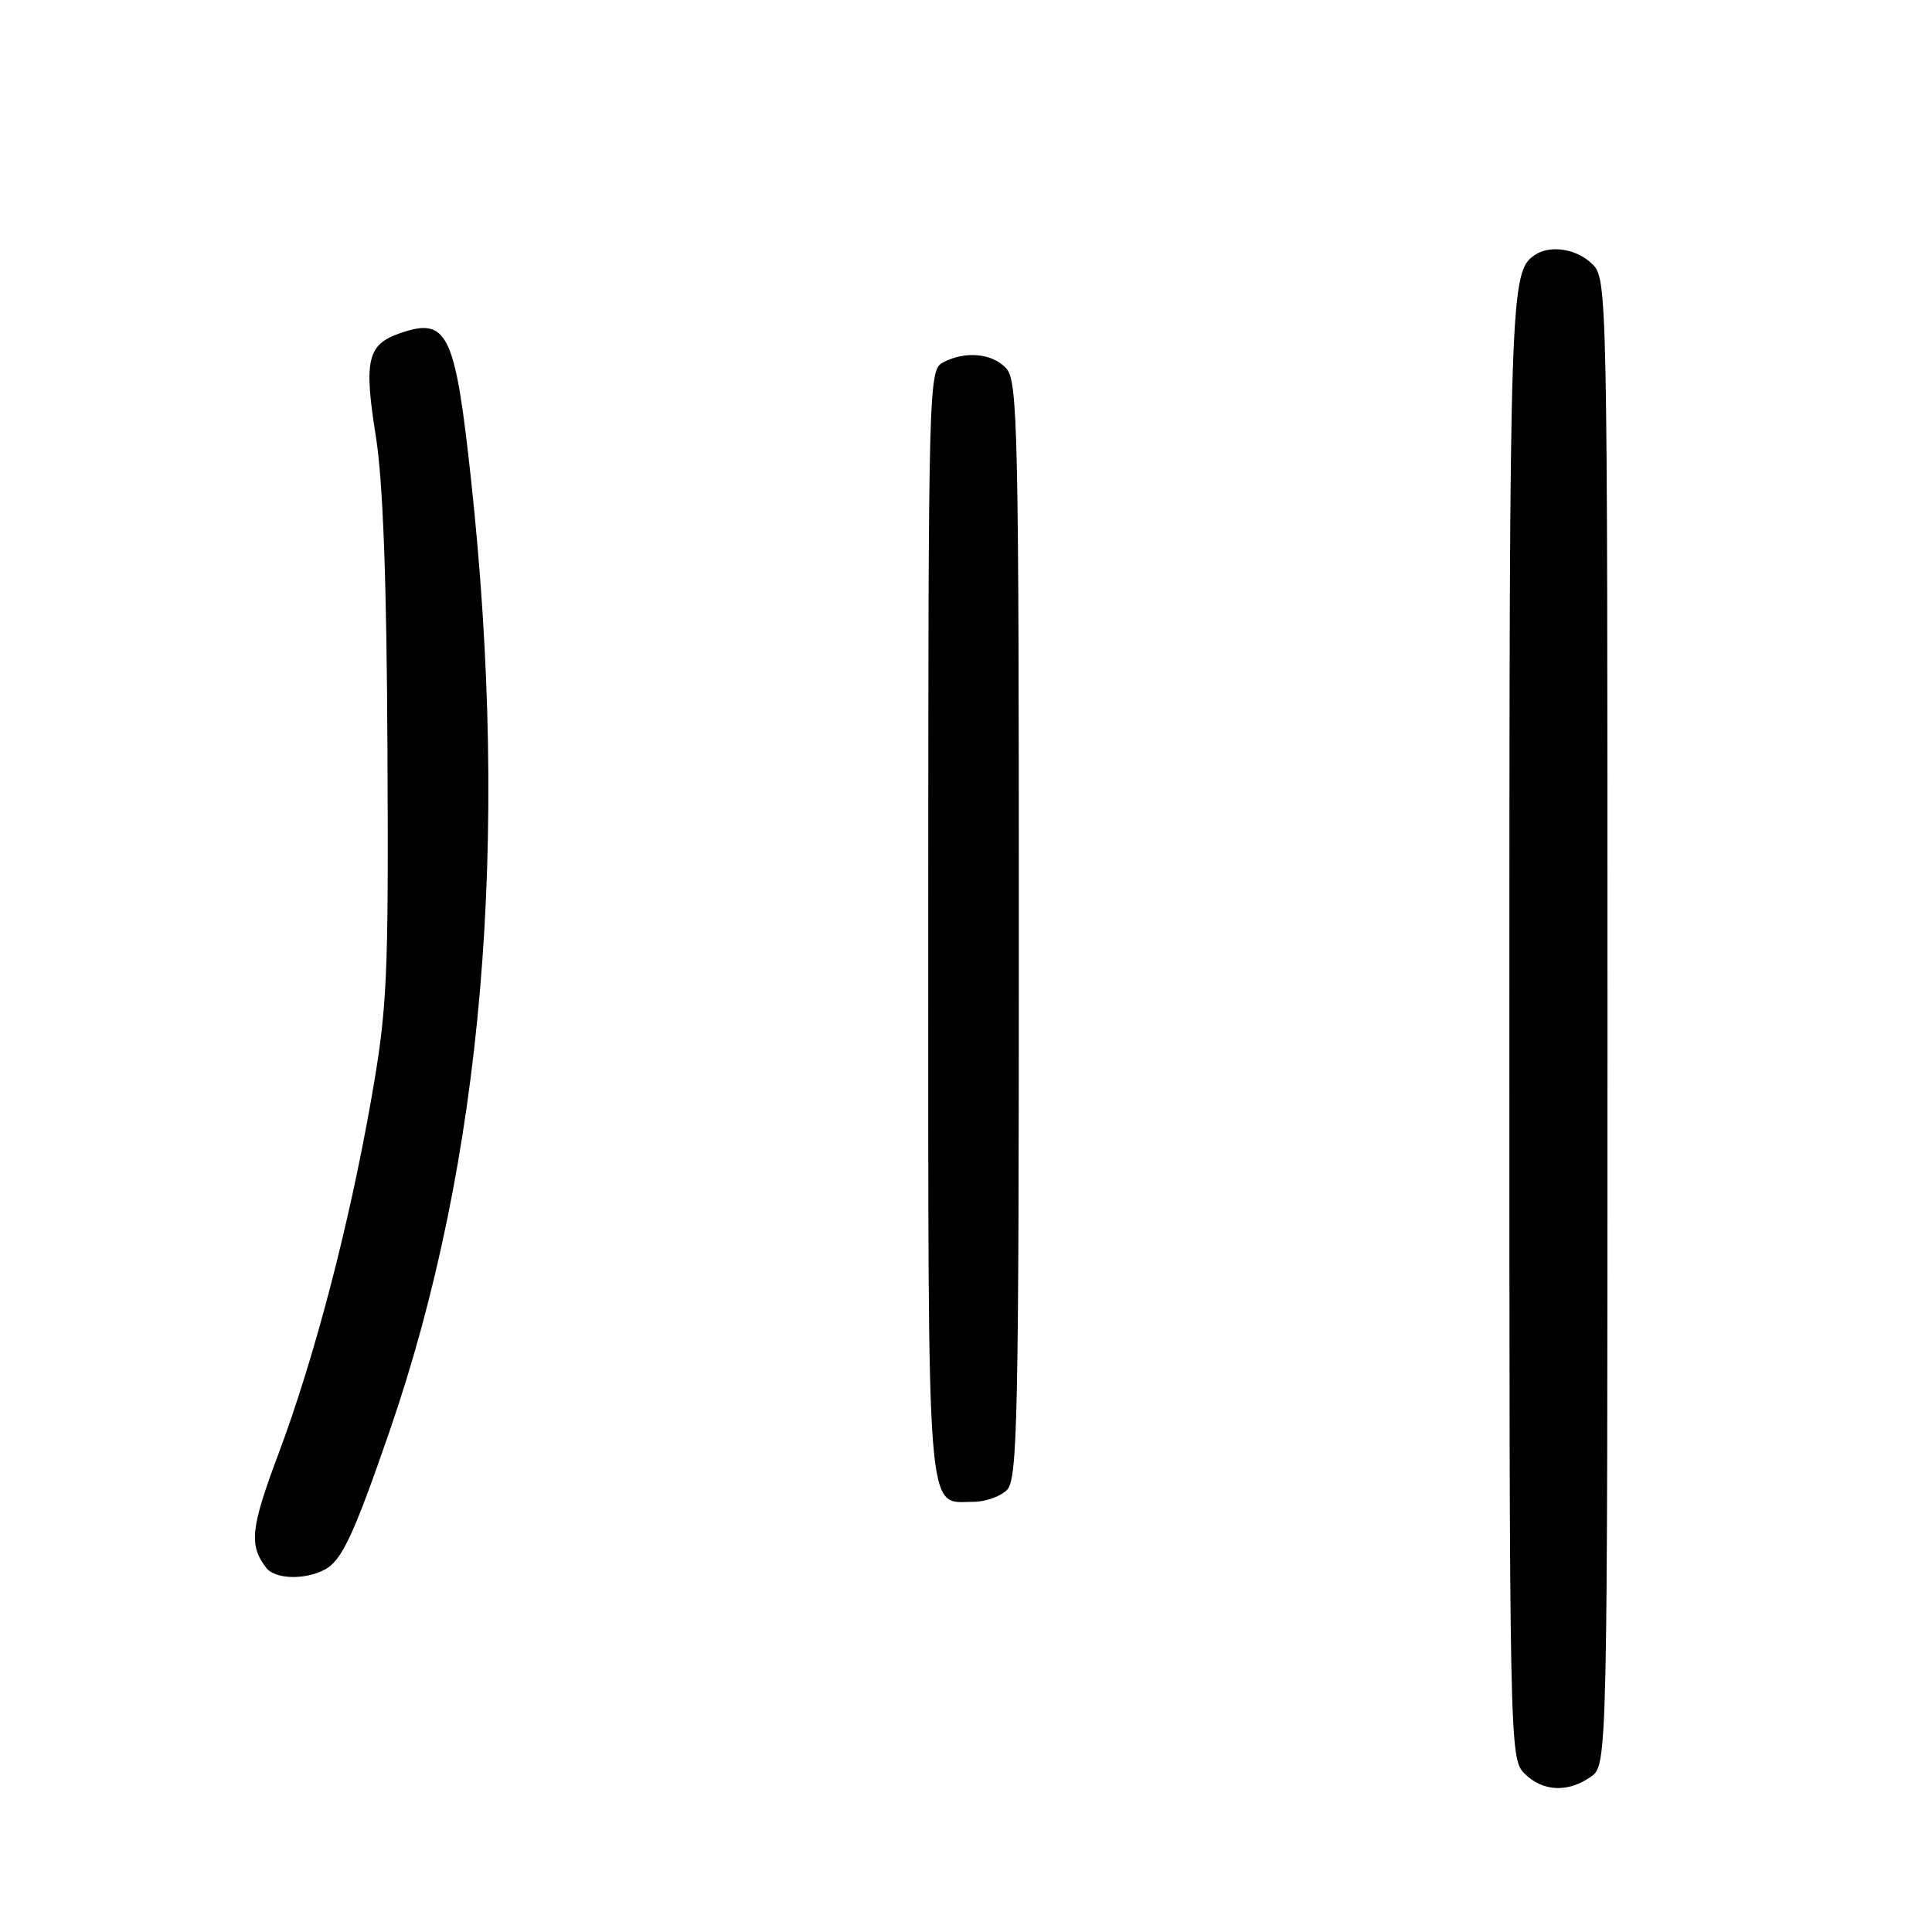 <?xml version="1.0" encoding="UTF-8" standalone="no"?>
<!DOCTYPE svg PUBLIC "-//W3C//DTD SVG 1.1//EN" "http://www.w3.org/Graphics/SVG/1.1/DTD/svg11.dtd" >
<svg xmlns="http://www.w3.org/2000/svg" xmlns:xlink="http://www.w3.org/1999/xlink" version="1.1" viewBox="0 0 256 256">
 <g >
 <path fill="currentColor"
d=" M 210.78 235.44 C 213.00 233.89 213.00 233.89 213.00 135.44 C 213.00 38.33 212.97 36.97 211.00 35.00 C 208.98 32.98 205.43 32.41 203.40 33.77 C 200.08 35.98 200.00 38.27 200.00 135.93 C 200.00 231.67 200.03 233.03 202.00 235.00 C 204.40 237.40 207.75 237.57 210.78 235.44 Z  M 43.07 207.96 C 45.29 206.77 46.87 203.39 51.60 189.70 C 64.00 153.78 67.61 111.62 62.41 63.50 C 60.30 44.03 59.29 41.96 52.95 44.17 C 48.68 45.66 48.19 47.75 49.80 57.81 C 50.75 63.76 51.24 76.89 51.34 99.50 C 51.49 129.80 51.31 133.56 49.22 145.50 C 46.25 162.41 41.66 179.96 36.87 192.72 C 33.21 202.47 32.97 204.76 35.28 207.75 C 36.45 209.27 40.43 209.38 43.07 207.96 Z  M 133.43 197.43 C 134.83 196.03 135.00 187.92 135.00 123.26 C 135.00 57.11 134.85 50.50 133.35 48.83 C 131.51 46.80 127.89 46.46 124.93 48.04 C 123.05 49.04 123.00 50.93 123.00 122.46 C 123.00 203.17 122.67 199.00 129.00 199.00 C 130.57 199.00 132.56 198.29 133.43 197.43 Z "/>
</g>
</svg>
